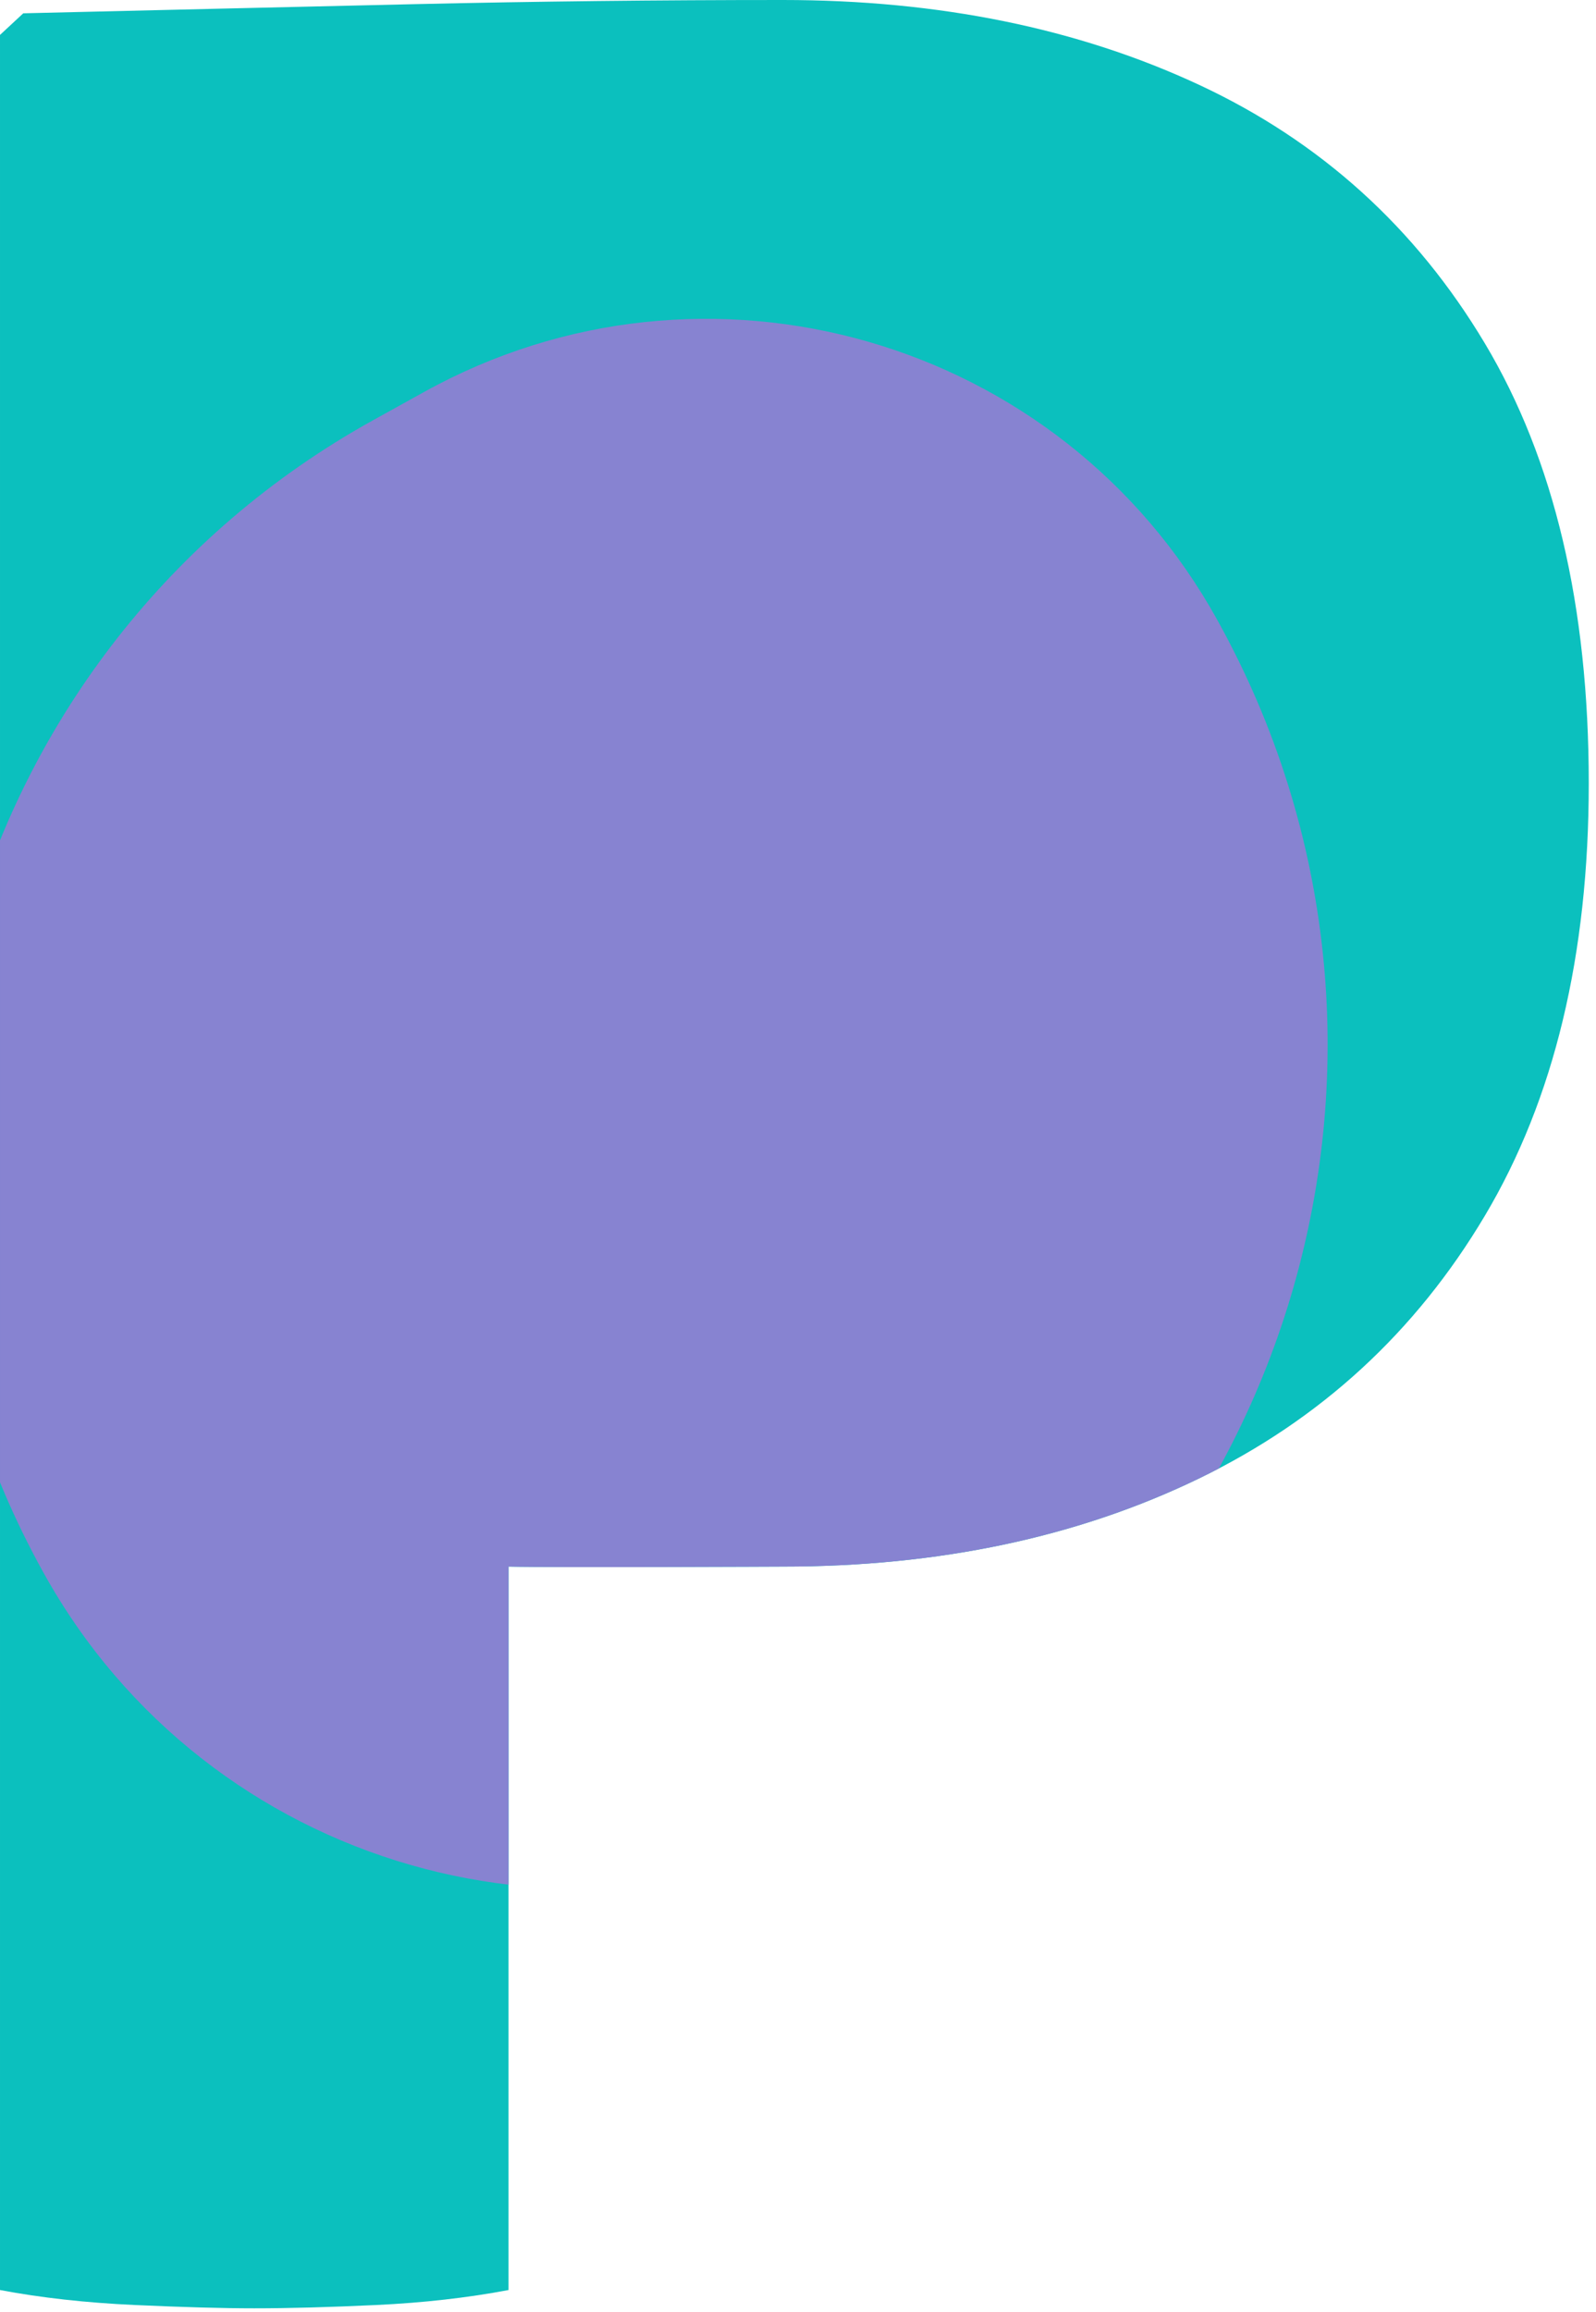 <?xml version="1.0" encoding="UTF-8" standalone="no"?><!DOCTYPE svg PUBLIC "-//W3C//DTD SVG 1.1//EN" "http://www.w3.org/Graphics/SVG/1.1/DTD/svg11.dtd"><svg width="100%" height="100%" viewBox="0 0 105 152" version="1.1" xmlns="http://www.w3.org/2000/svg" xmlns:xlink="http://www.w3.org/1999/xlink" xml:space="preserve" xmlns:serif="http://www.serif.com/" style="fill-rule:evenodd;clip-rule:evenodd;stroke-linejoin:round;stroke-miterlimit:2;"><path id="P" d="M104.524,51.497c-0,11.298 -2.278,20.773 -6.834,28.427c-4.555,7.653 -10.824,13.411 -18.805,17.274c-7.982,3.864 -17.111,5.795 -27.388,5.795c-0,0 -15.052,0.073 -18.041,0l0,47.561c-2.697,0.51 -5.594,0.838 -8.692,0.984c-3.098,0.146 -5.776,0.218 -8.036,0.218c-2.041,0 -4.665,-0.072 -7.872,-0.218c-3.207,-0.146 -6.159,-0.474 -8.856,-0.984l0,-148.258l1.531,-1.421c9.184,-0.219 17.767,-0.419 25.748,-0.602c7.981,-0.182 16.054,-0.273 24.218,-0.273c10.277,0 19.406,1.859 27.388,5.576c7.981,3.717 14.25,9.385 18.805,17.002c4.556,7.617 6.834,17.256 6.834,28.919Z" style="fill:#0bc0be;fill-rule:nonzero;"/><clipPath id="_clip1"><path d="M104.524,51.497c-0,11.298 -2.278,20.773 -6.834,28.427c-4.555,7.653 -10.824,13.411 -18.805,17.274c-7.982,3.864 -17.111,5.795 -27.388,5.795c-0,0 -15.052,0.073 -18.041,0l0,47.561c-2.697,0.51 -5.594,0.838 -8.692,0.984c-3.098,0.146 -5.776,0.218 -8.036,0.218c-2.041,0 -4.665,-0.072 -7.872,-0.218c-3.207,-0.146 -6.159,-0.474 -8.856,-0.984l0,-148.258l1.531,-1.421c9.184,-0.219 17.767,-0.419 25.748,-0.602c7.981,-0.182 16.054,-0.273 24.218,-0.273c10.277,0 19.406,1.859 27.388,5.576c7.981,3.717 14.25,9.385 18.805,17.002c4.556,7.617 6.834,17.256 6.834,28.919Z" clip-rule="nonzero"/></clipPath><g clip-path="url(#_clip1)"><path d="M80.08,40.749c-10.262,-18.532 -33.639,-25.246 -52.171,-14.984l-3.358,1.859c-26.884,14.886 -36.624,48.798 -21.738,75.681l0.053,0.094c10.775,19.459 35.321,26.509 54.779,15.734c27.811,-15.399 37.887,-50.48 22.487,-78.29l-0.052,-0.094Z" style="fill:#8783d1;"><animateTransform attributeType="xml" attributeName="transform" type="rotate" from="360 40 72" to="0 40 72" dur="20s" additive="sum" repeatCount="1" /></path></g></svg>